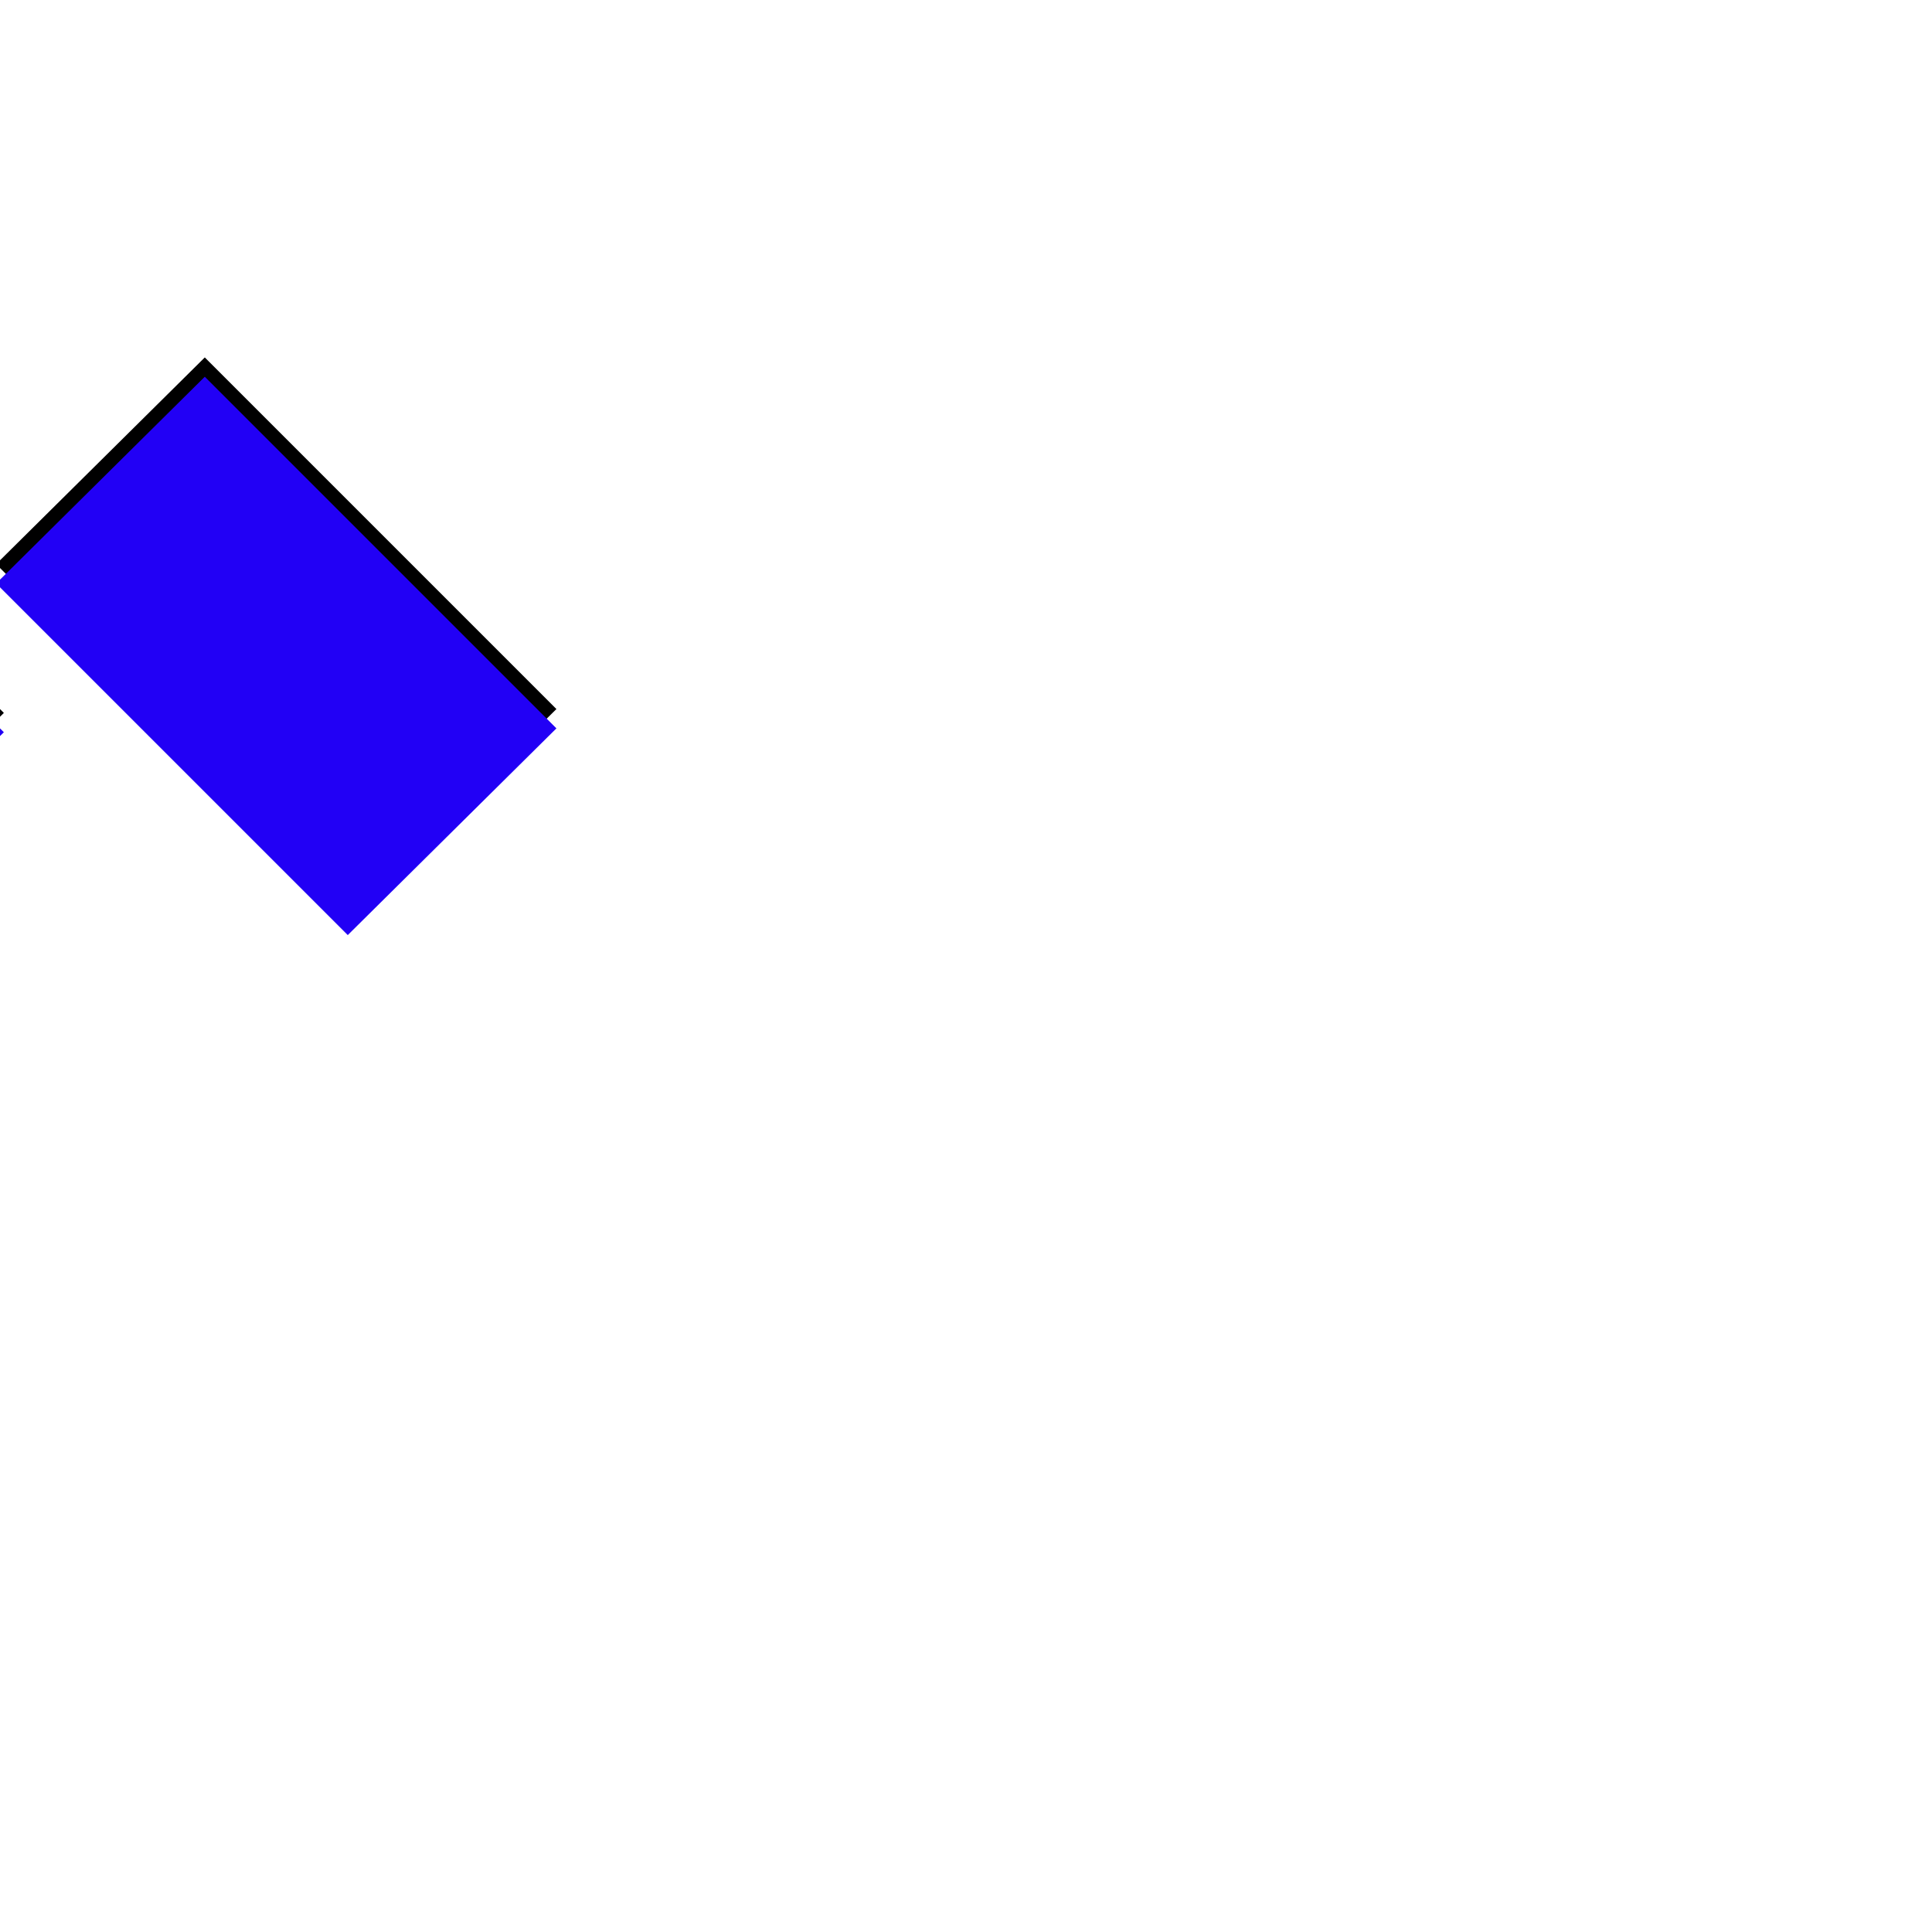 <svg xmlns="http://www.w3.org/2000/svg" viewBox="0 -1000 1000 1000">
	<path fill="#000000" d="M-106 -524L-288 -706L-180 -813L2 -631ZM180 -526L-2 -708L106 -815L288 -633Z"/>
	<path fill="#2200f5" d="M-106 -514L-288 -696L-180 -803L2 -621ZM180 -516L-2 -698L106 -805L288 -623Z"/>
</svg>